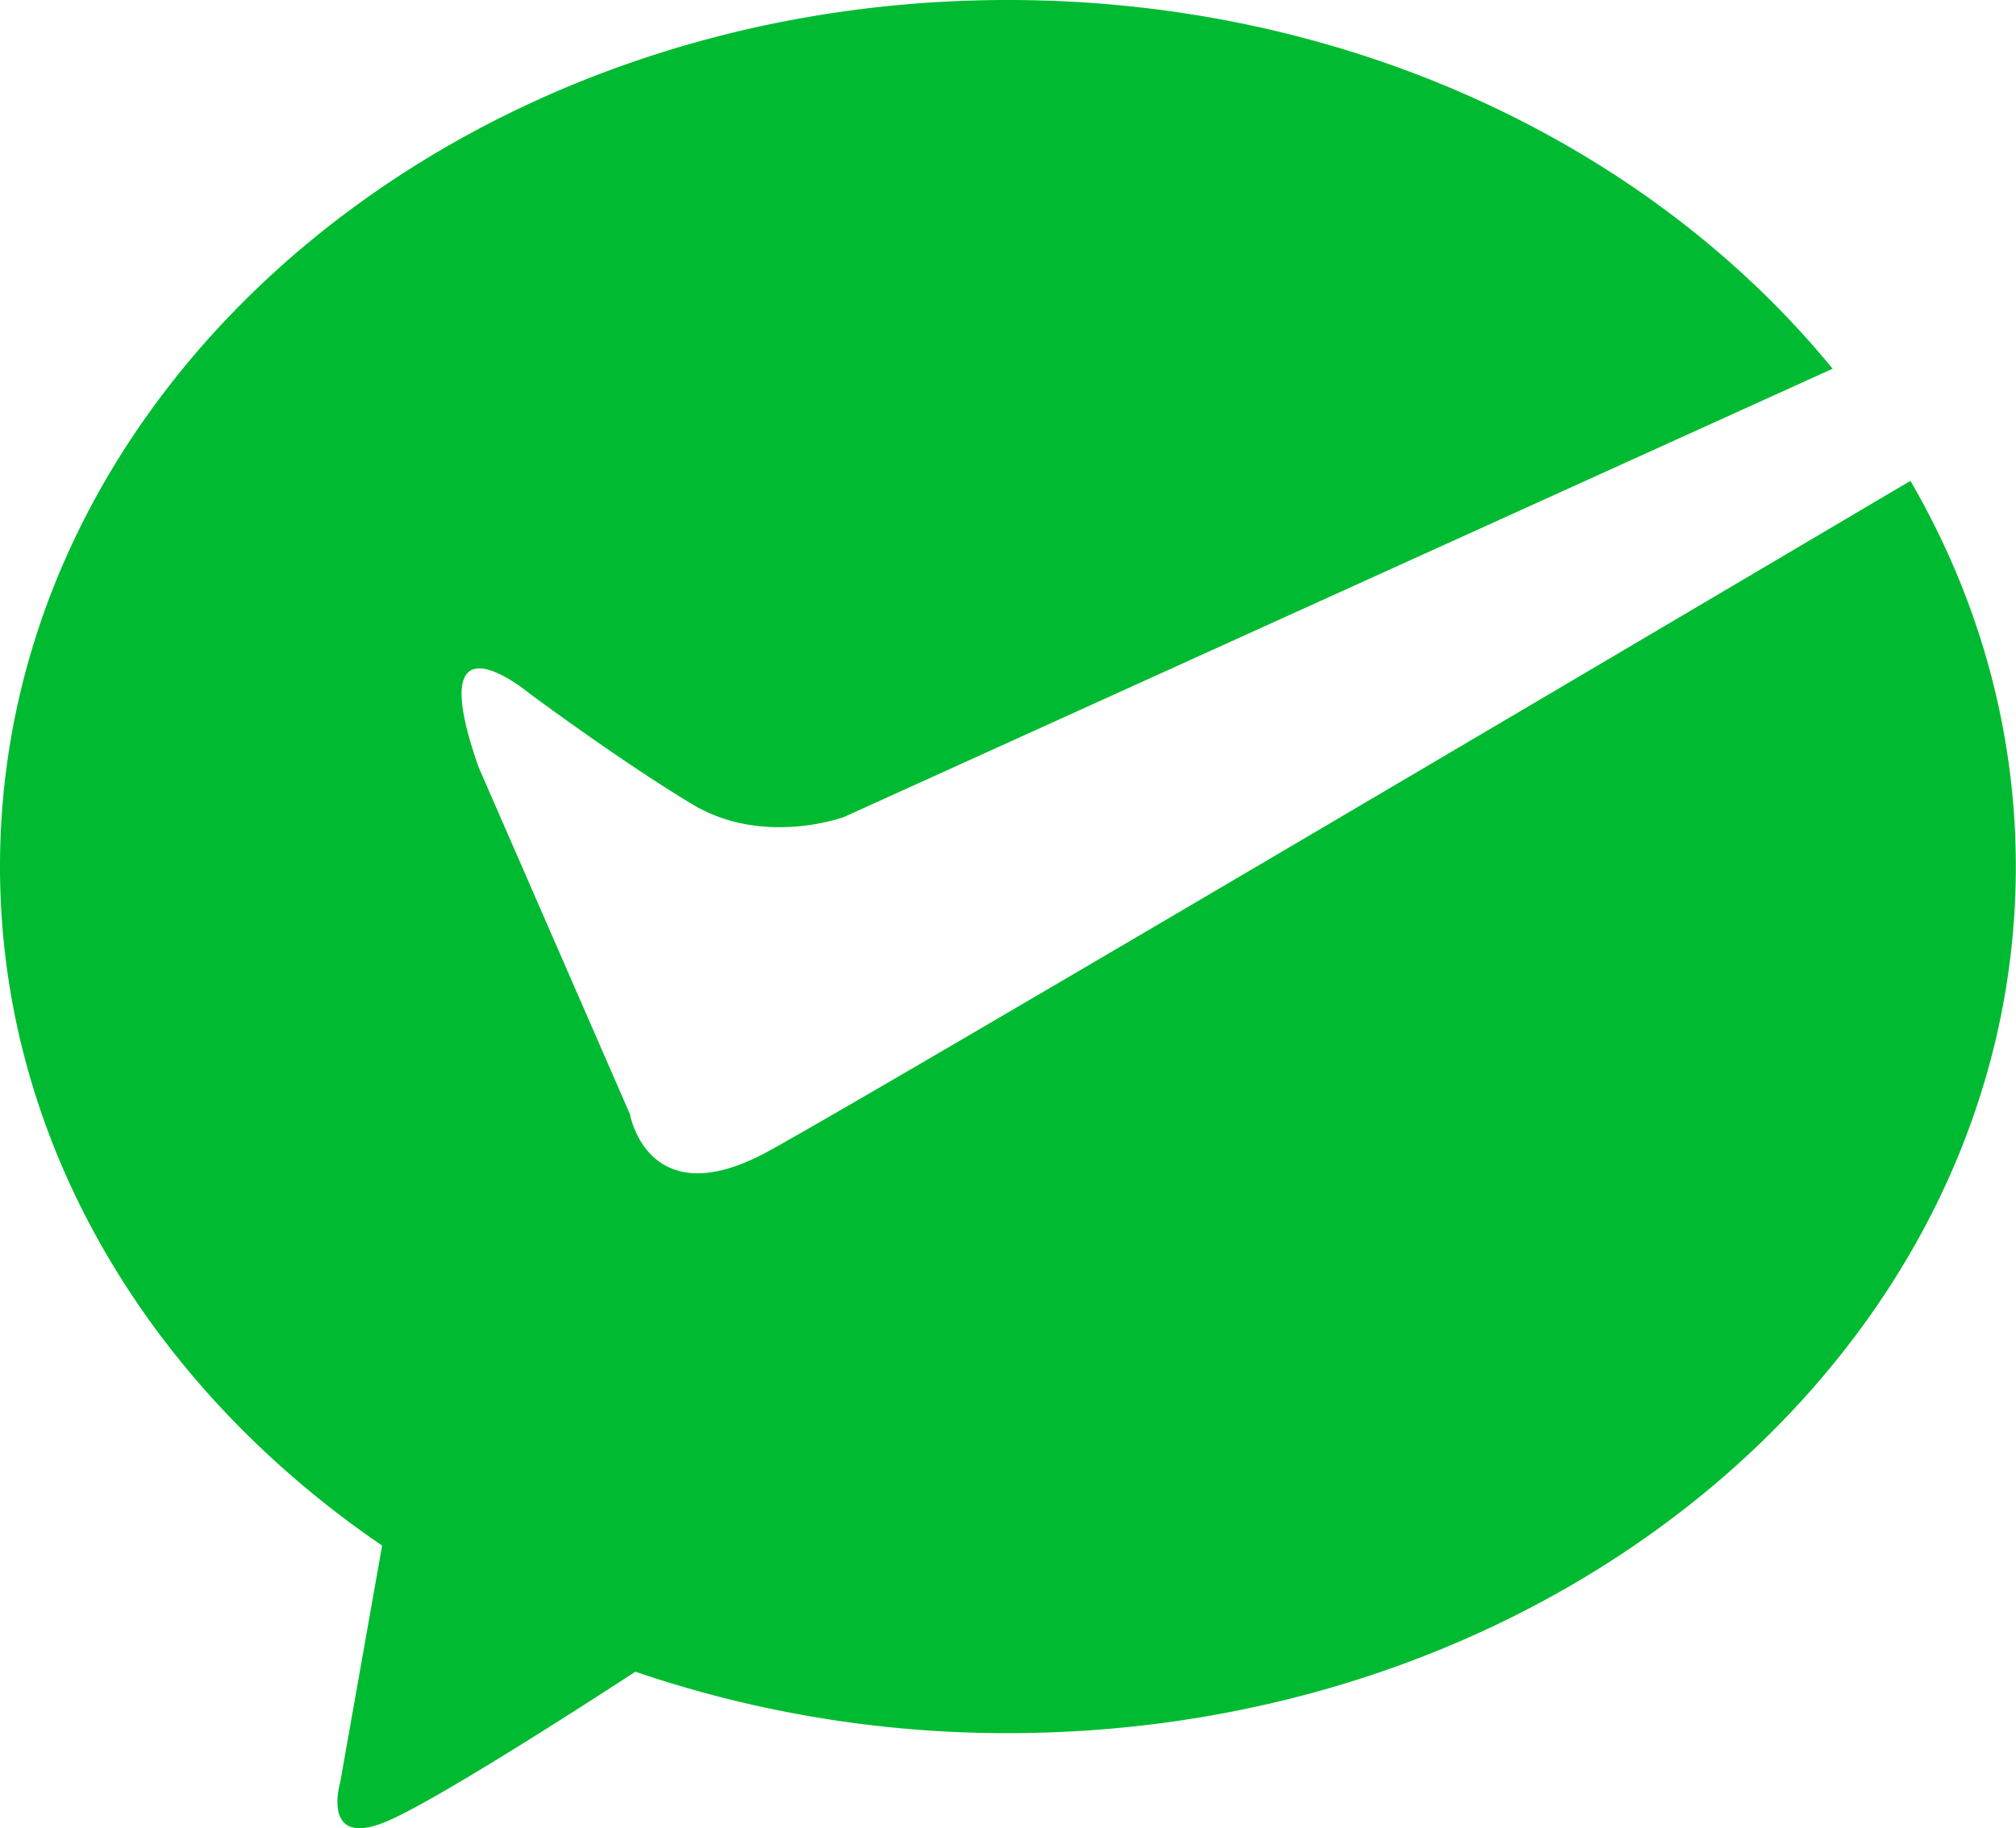 <svg xmlns="http://www.w3.org/2000/svg" viewBox="0 0 1129 1024" fill="#00BB31">
  <path d="M430.374 644.733c-67.576 36.991-77.605-20.767-77.605-20.767l-84.668-194.145c-32.581-92.255 28.196-41.612 28.196-41.612s52.166 38.776 91.73 62.405c39.564 23.628 84.668 6.931 84.668 6.931l553.607-251.036C924.149 81.648 755.418 0 564.398 0 252.664 0 0 217.274 0 485.296c0 154.161 83.67 291.388 213.992 380.308l-23.497 132.738s-11.447 38.776 28.249 20.793c27.067-12.26 96.035-56.182 137.096-82.882a643.473 643.473 0 0 0 208.61 34.392c311.708 0 564.45-217.3 564.45-485.322 0-77.632-21.265-150.958-59.018-216.014-176.397 104.226-586.634 346.52-639.535 375.425z"/>
</svg>
